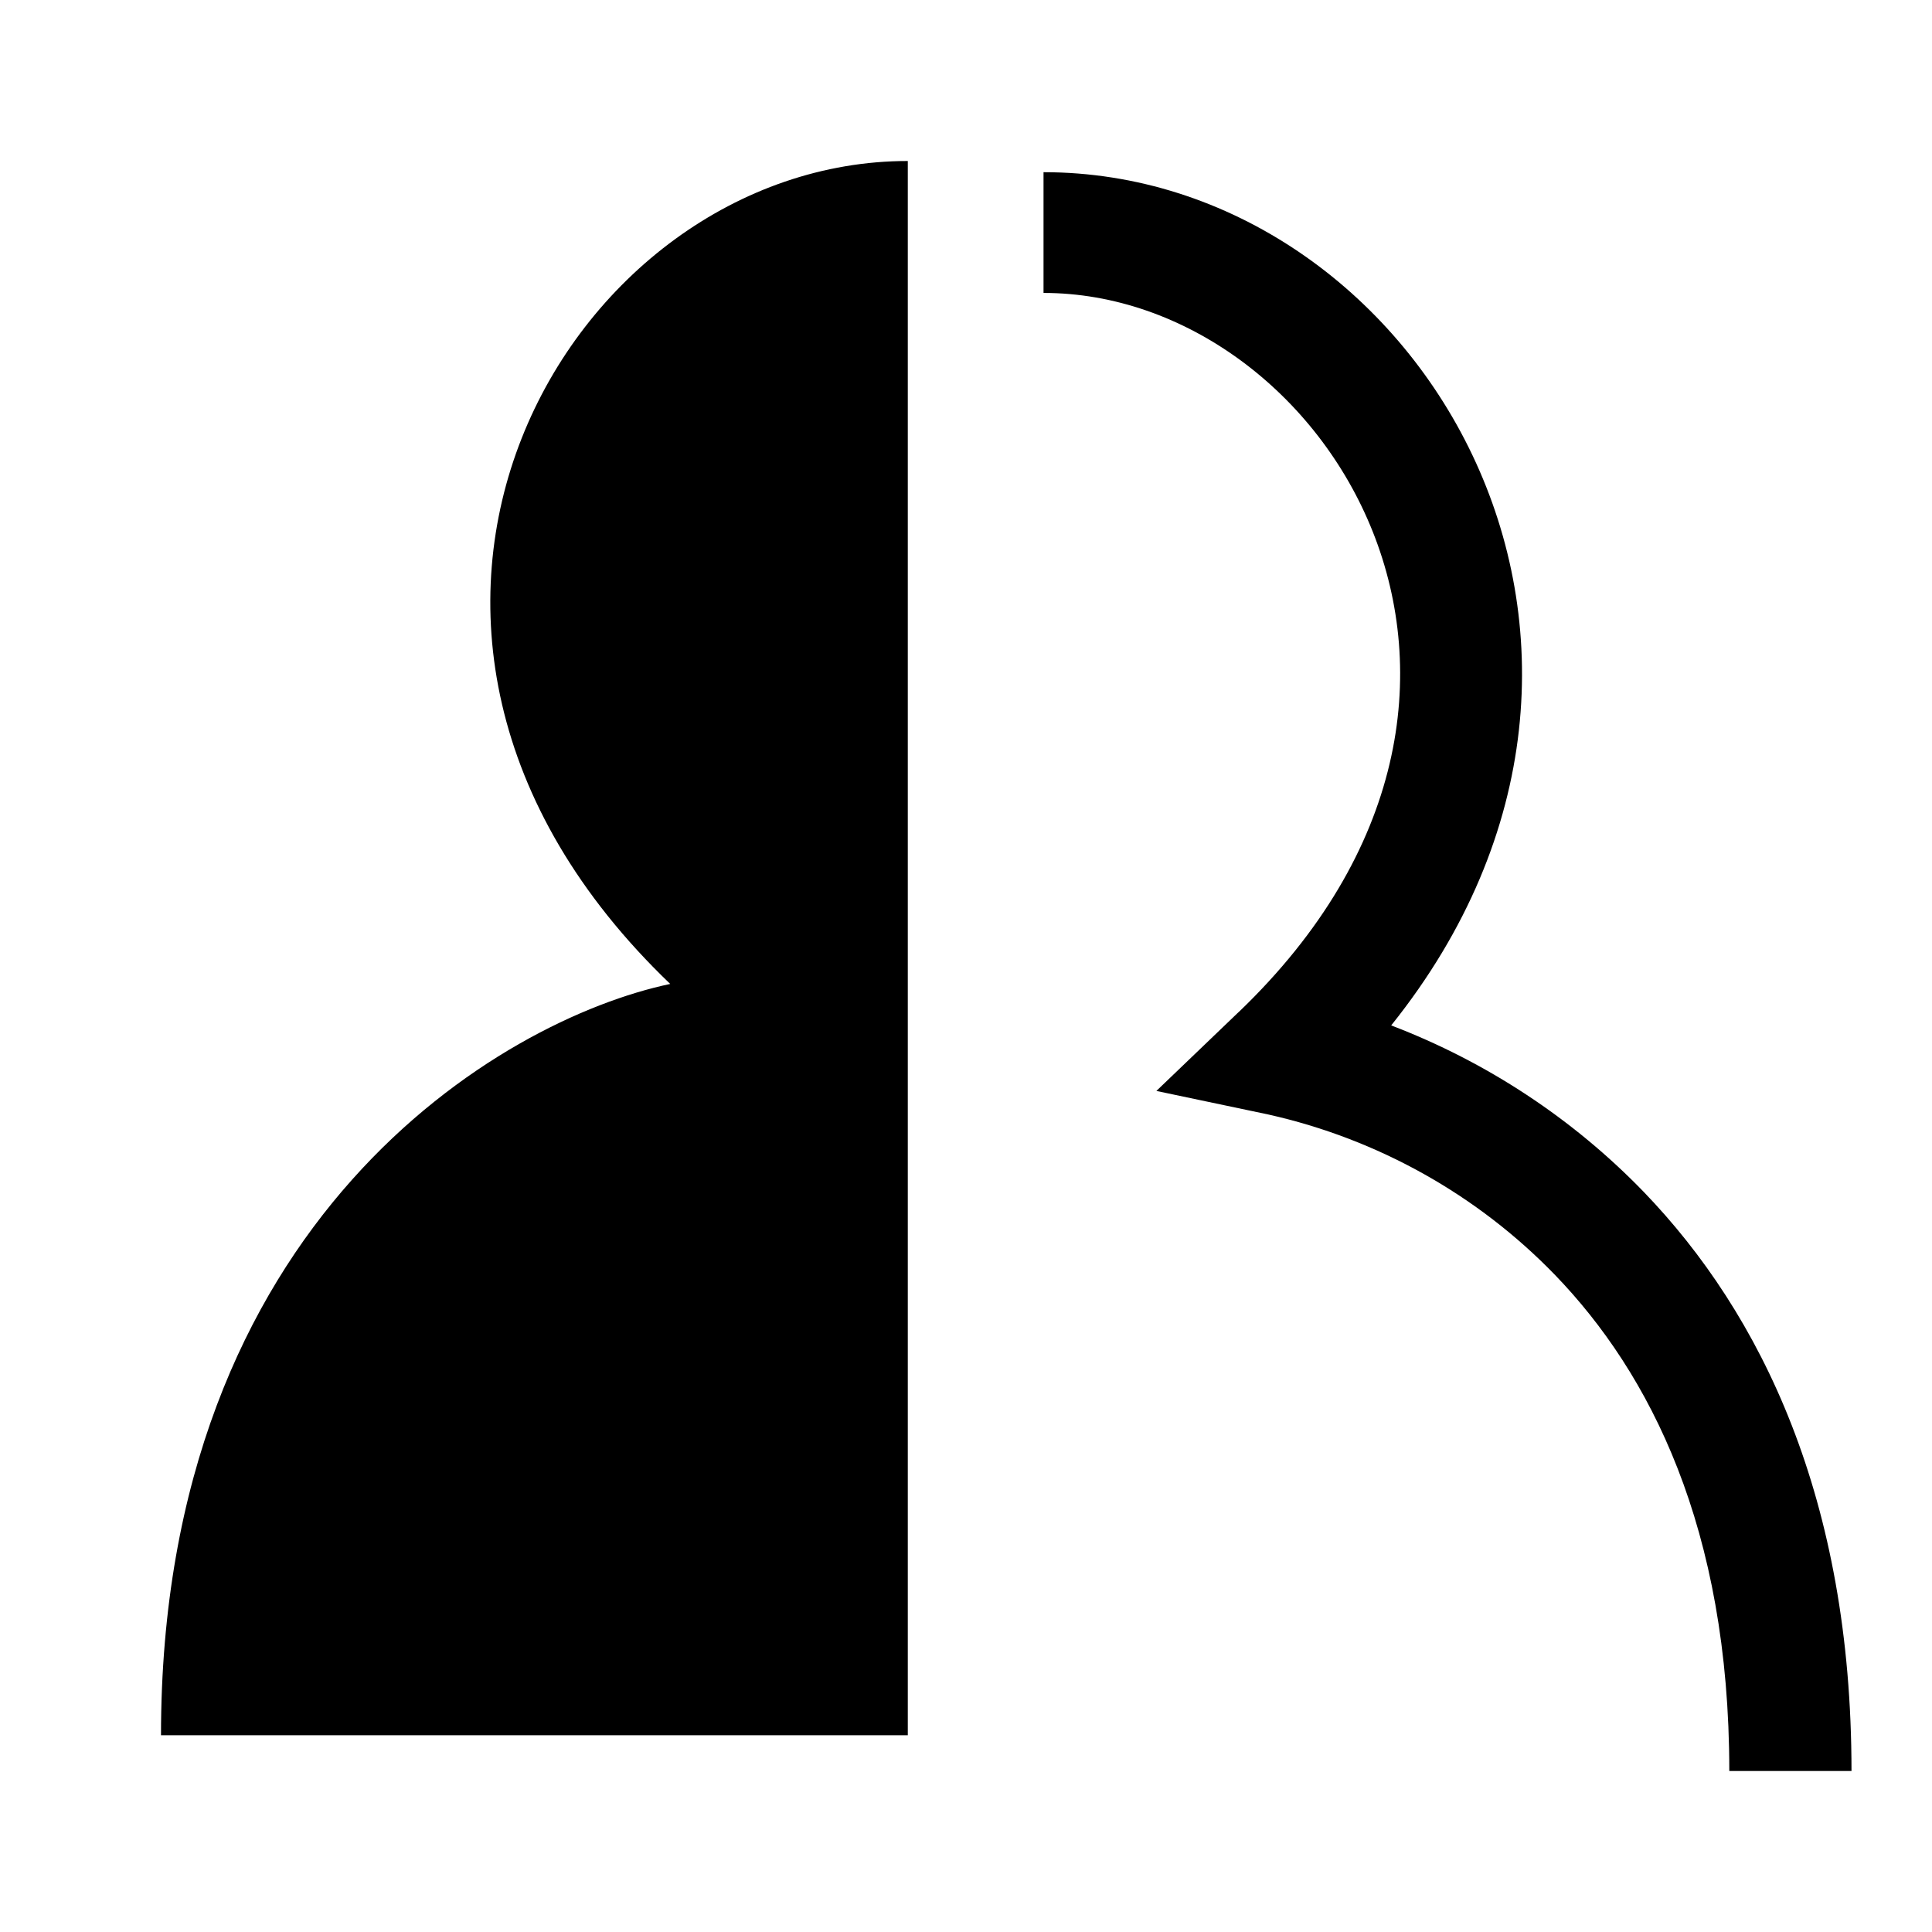 <svg width="24" height="24" viewBox="0 0 24 24" fill="current" xmlns="http://www.w3.org/2000/svg"><path d="M12.963 2.139C17.596 2.139 21.097 7.977 17.282 12.738C18.468 13.191 19.539 13.897 20.418 14.805C21.88 16.321 23 18.622 23 22H21.482C21.482 18.979 20.493 17.057 19.319 15.84C18.356 14.844 17.117 14.15 15.757 13.845L14.365 13.552L15.386 12.573H15.387C19.561 8.574 16.465 3.639 12.963 3.639V2.139ZM11.277 2V21.556H2C2 15.156 6.217 12.667 8.325 12.223V12.222C3.687 7.778 7.06 2 11.277 2Z" fill="current"/></svg>
